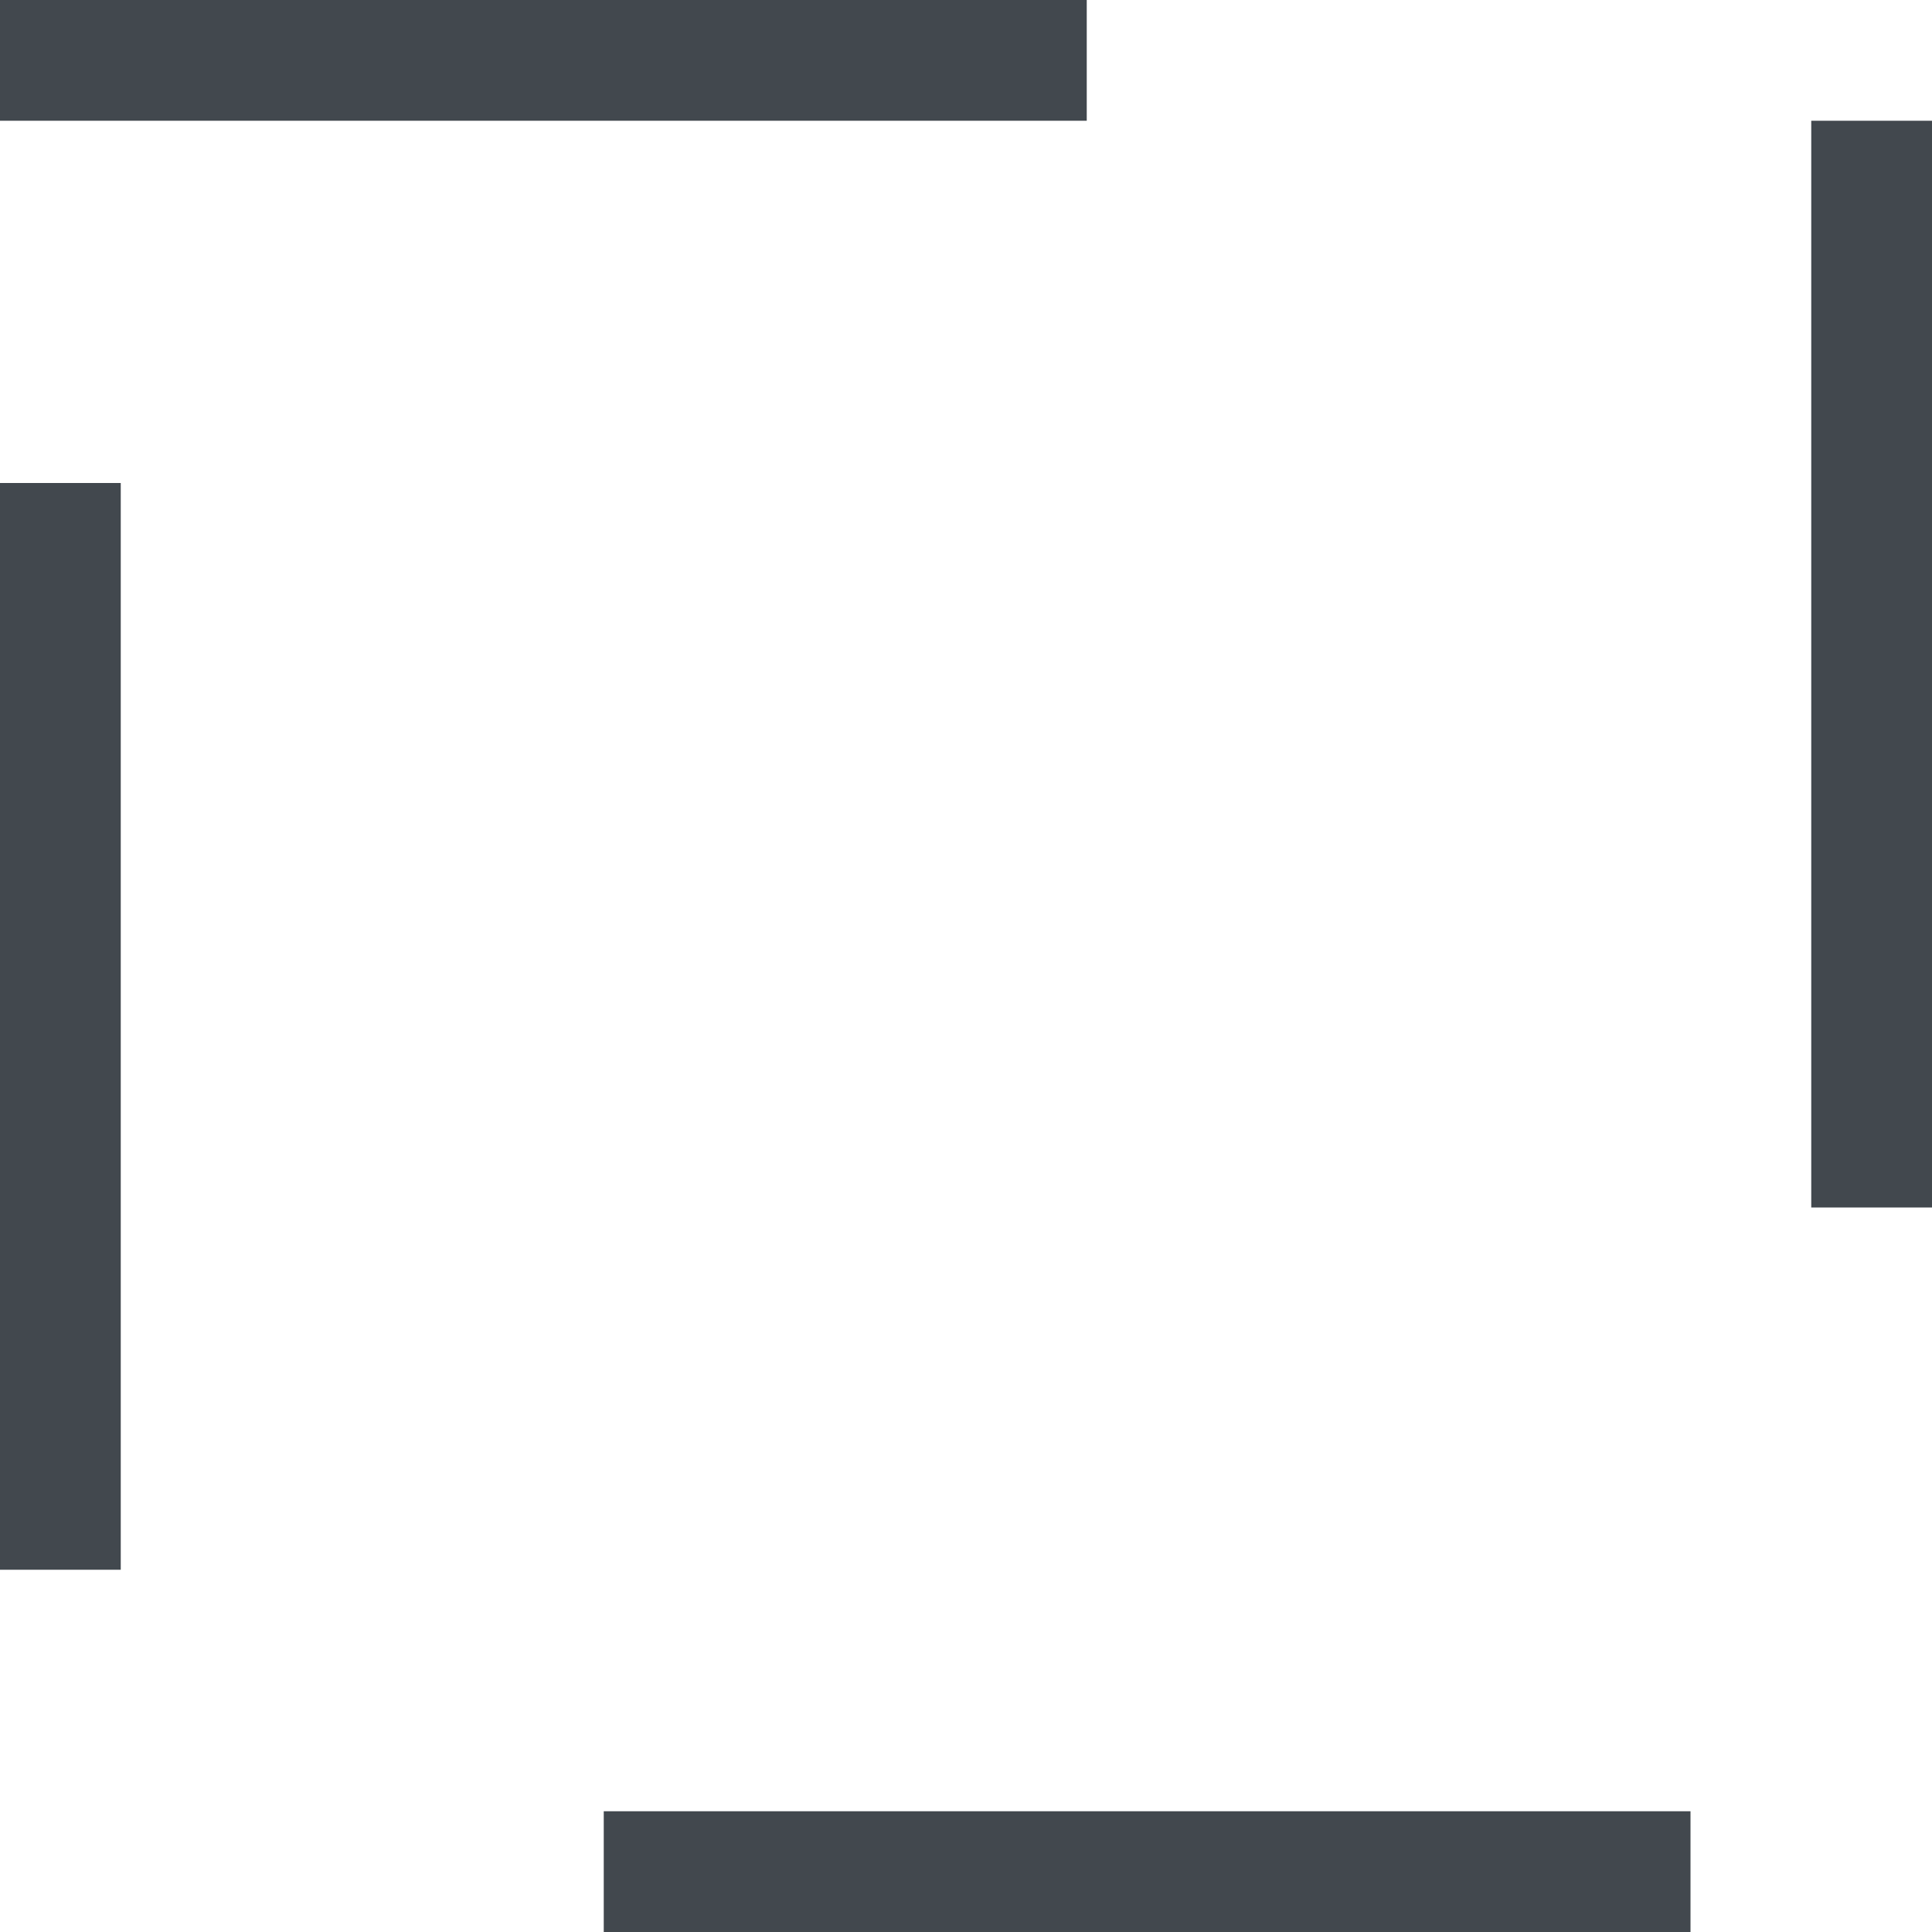 <svg width="16" height="16" viewBox="0 0 16 16" fill="none" xmlns="http://www.w3.org/2000/svg">
<g clip-path="url(#clip0_38_390)">
<rect x="0.5" y="0.5" width="15" height="15" stroke="#42484E" stroke-linecap="square" stroke-dasharray="8 8"/>
</g>
<defs>
<clipPath id="clip0_38_390">
<rect width="16" height="16" fill="white"/>
</clipPath>
</defs>
</svg>
